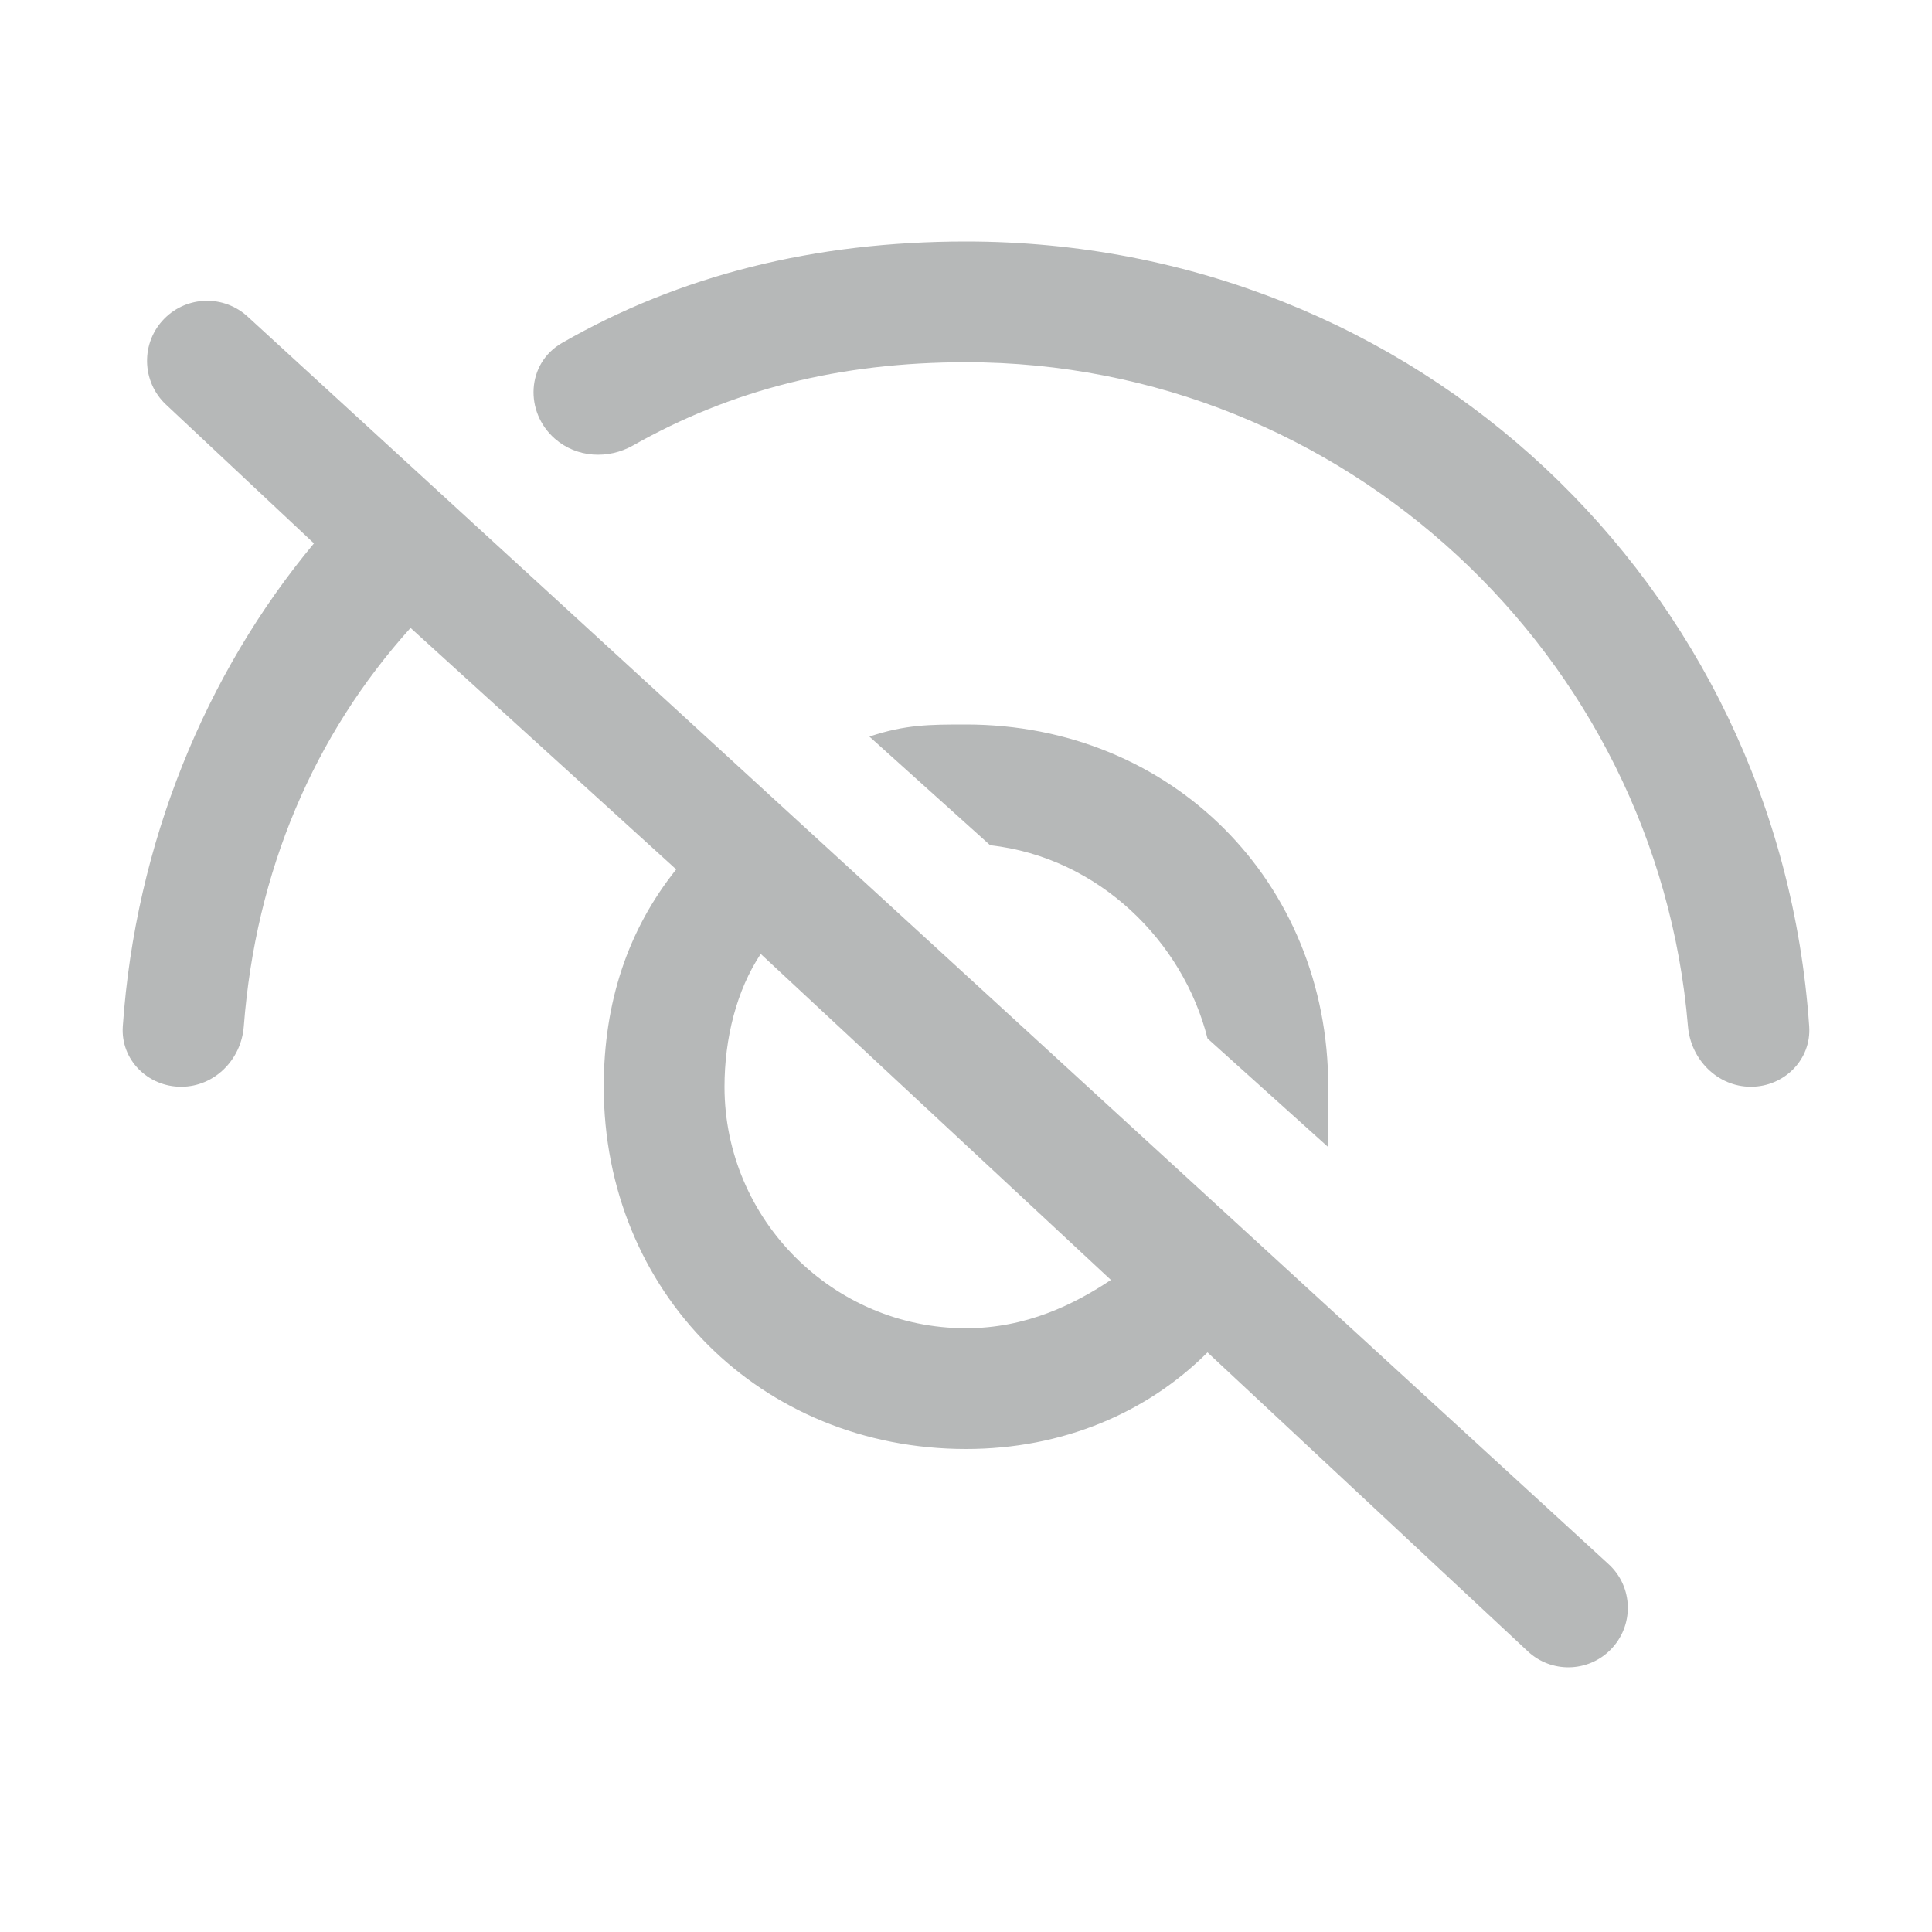 <svg width="16" height="16" viewBox="0 0 16 16" fill="none" xmlns="http://www.w3.org/2000/svg">
<path fill-rule="evenodd" clip-rule="evenodd" d="M8 2C6.744 2 5.629 2.28 4.653 2.841C4.36 3.01 4.342 3.412 4.596 3.634C4.776 3.791 5.036 3.806 5.243 3.689C6.054 3.23 6.95 3 8 3C11.132 3 13.723 5.432 13.979 8.5C14.002 8.775 14.224 9 14.5 9C14.776 9 15.002 8.775 14.983 8.5C14.731 4.838 11.732 2 8 2ZM1.363 2.637C1.165 2.835 1.17 3.159 1.375 3.351L2.6 4.5C1.699 5.582 1.122 6.988 1.017 8.5C0.998 8.776 1.224 9 1.5 9C1.776 9 1.998 8.776 2.019 8.5C2.118 7.211 2.601 6.087 3.4 5.2L5.6 7.2C5.2 7.7 5 8.3 5 9C5 10.7 6.3 12 8 12C8.8 12 9.5 11.7 10 11.2L12.652 13.675C12.846 13.857 13.149 13.851 13.336 13.664C13.535 13.465 13.528 13.142 13.321 12.953L2.051 2.622C1.855 2.442 1.552 2.448 1.363 2.637ZM6.3 7.9L9.2 10.6C8.9 10.8 8.5 11 8 11C6.9 11 6 10.1 6 9C6 8.6 6.1 8.2 6.3 7.9ZM11 9.5L10 8.6C9.8 7.8 9.1 7.1 8.2 7L7.2 6.1C7.5 6 7.7 6 8 6C9.7 6 11 7.3 11 9V9.5Z" fill="#B6B8B8"/>
</svg>
